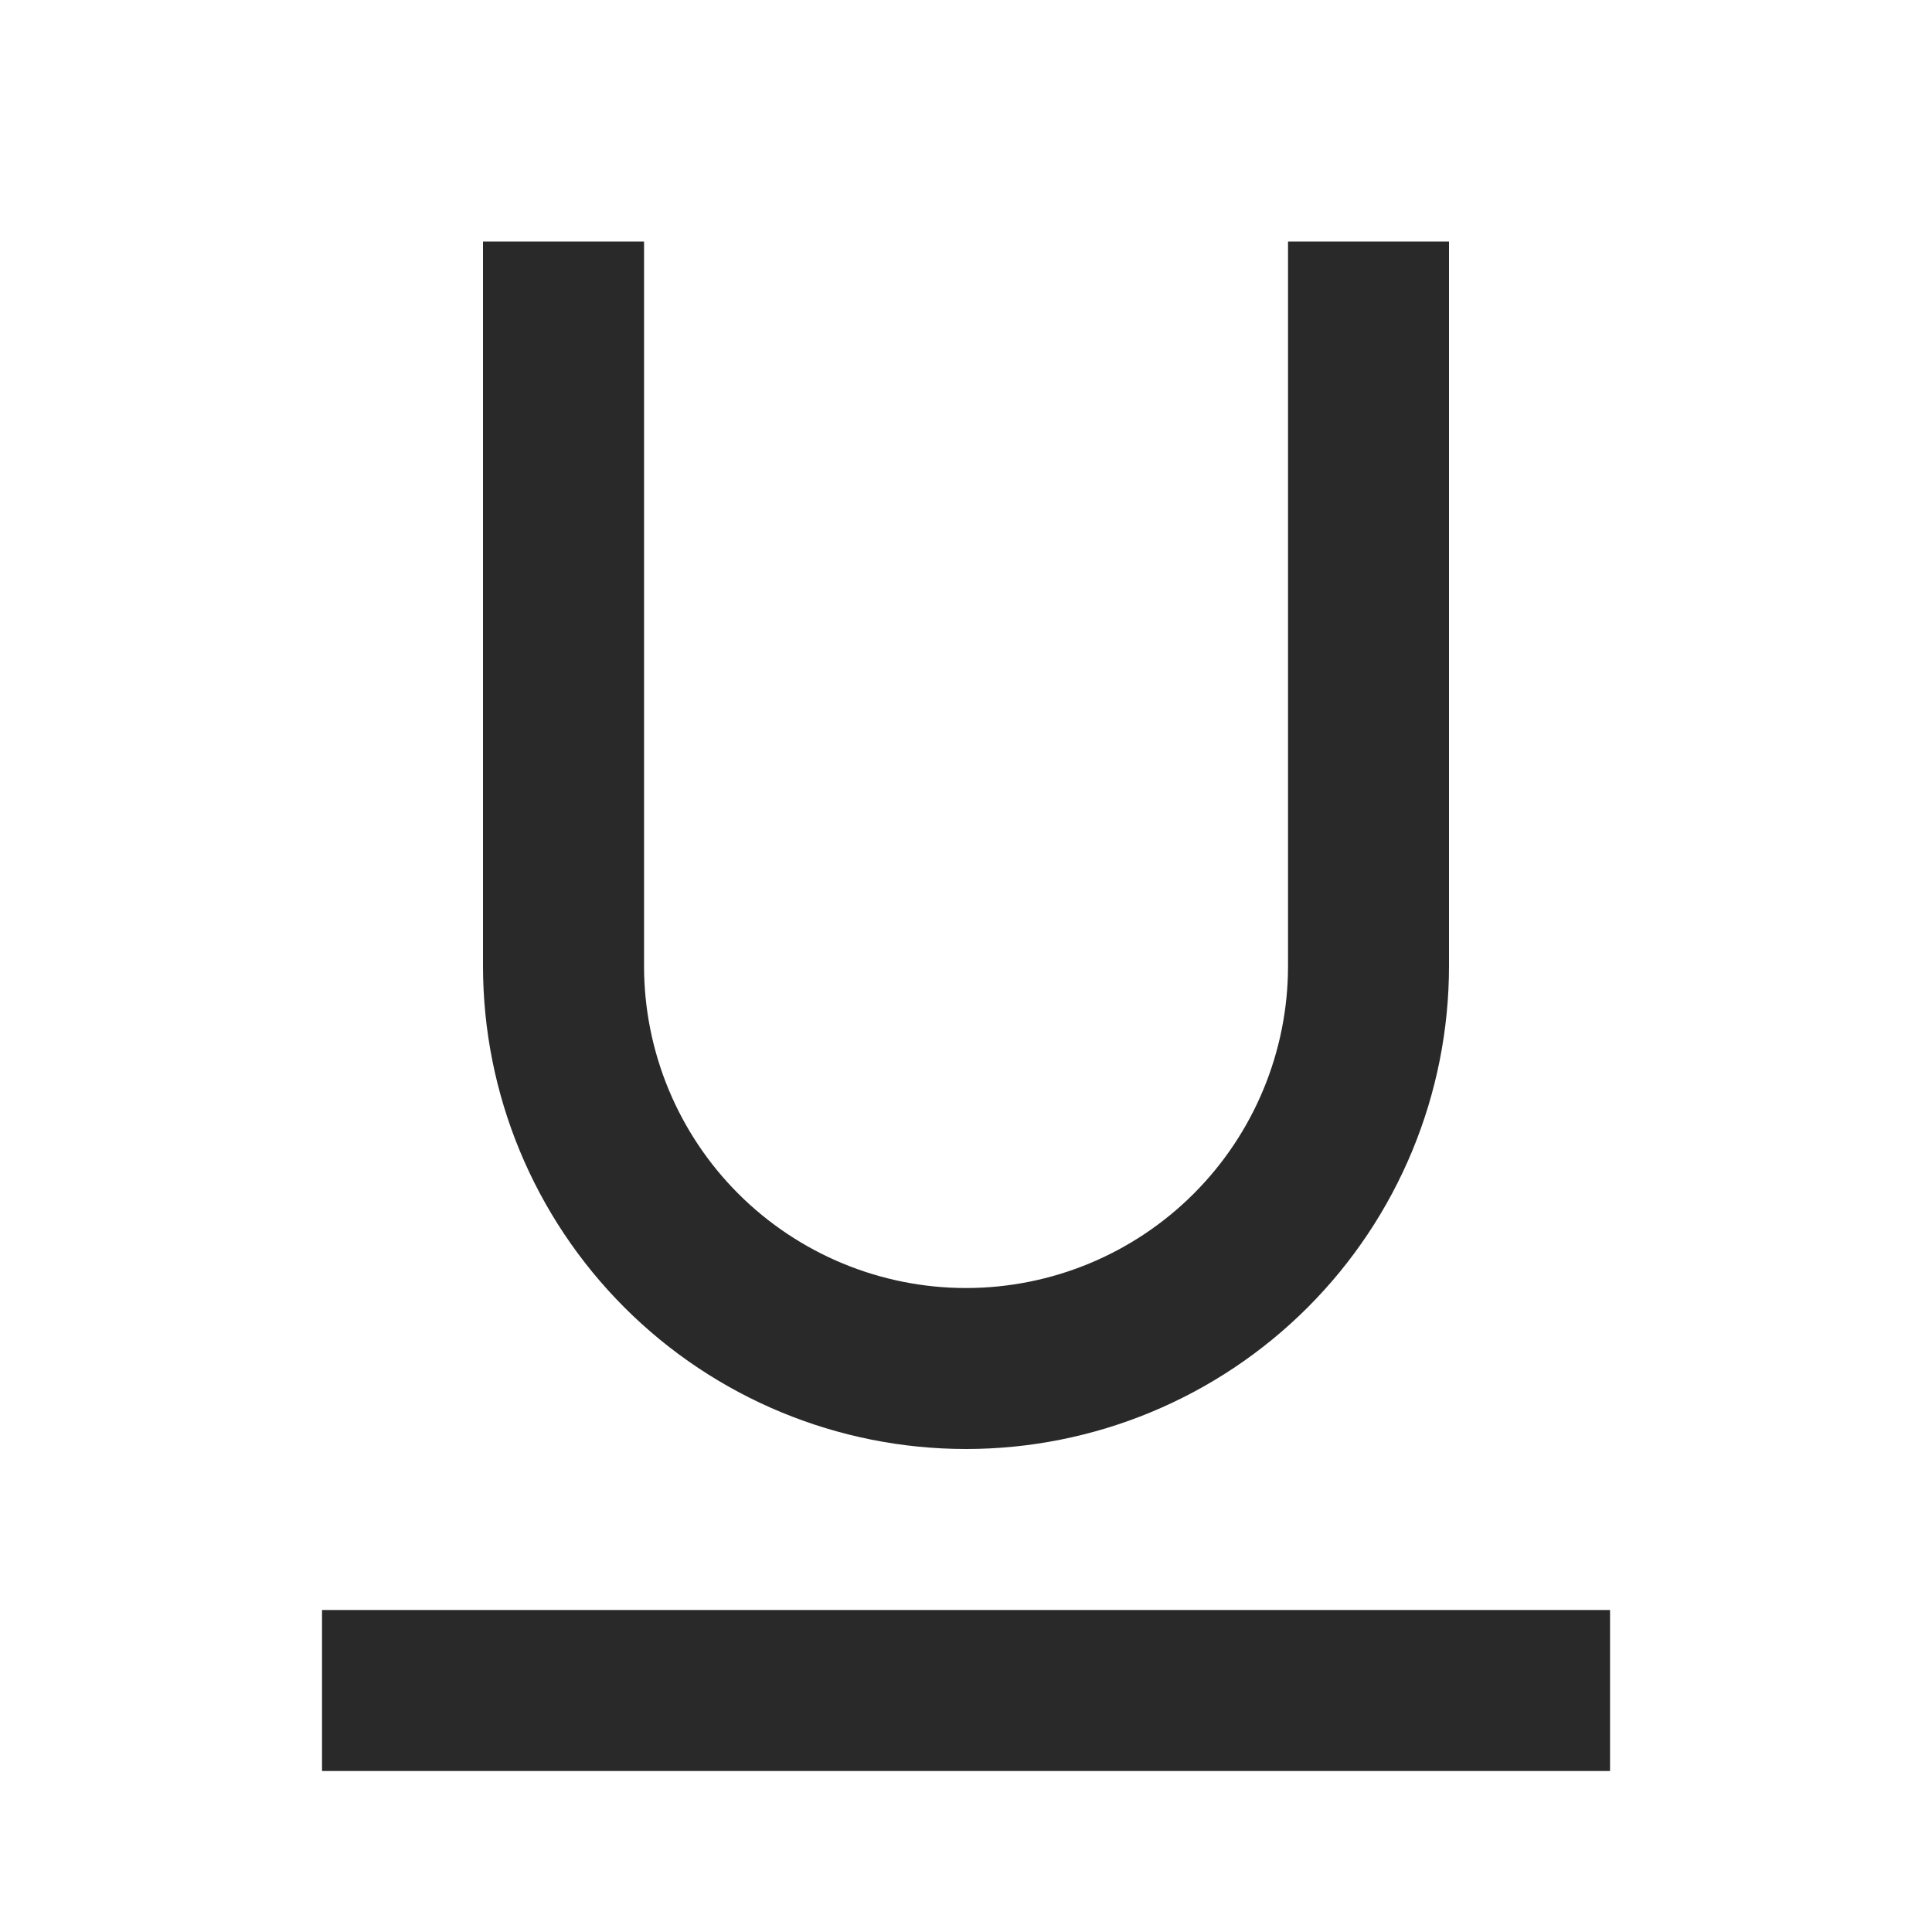 <svg width="28" height="28" viewBox="0 0 28 28" fill="none" xmlns="http://www.w3.org/2000/svg">
<g clip-path="url(#clip0_550_7088)">
<path d="M9.334 3.5V14C9.334 15.238 9.825 16.425 10.7 17.3C11.576 18.175 12.763 18.667 14 18.667C15.238 18.667 16.425 18.175 17.3 17.3C18.175 16.425 18.667 15.238 18.667 14V3.5H21V14C21 15.857 20.263 17.637 18.95 18.95C17.637 20.262 15.857 21 14 21C12.144 21 10.363 20.262 9.051 18.95C7.738 17.637 7 15.857 7 14V3.5H9.334ZM4.667 23.333H23.334V25.667H4.667V23.333Z" fill="#292929"/>
</g>
<defs>
<clipPath id="clip0_550_7088">
<rect width="28" height="28" fill="white"/>
</clipPath>
</defs>
</svg>
